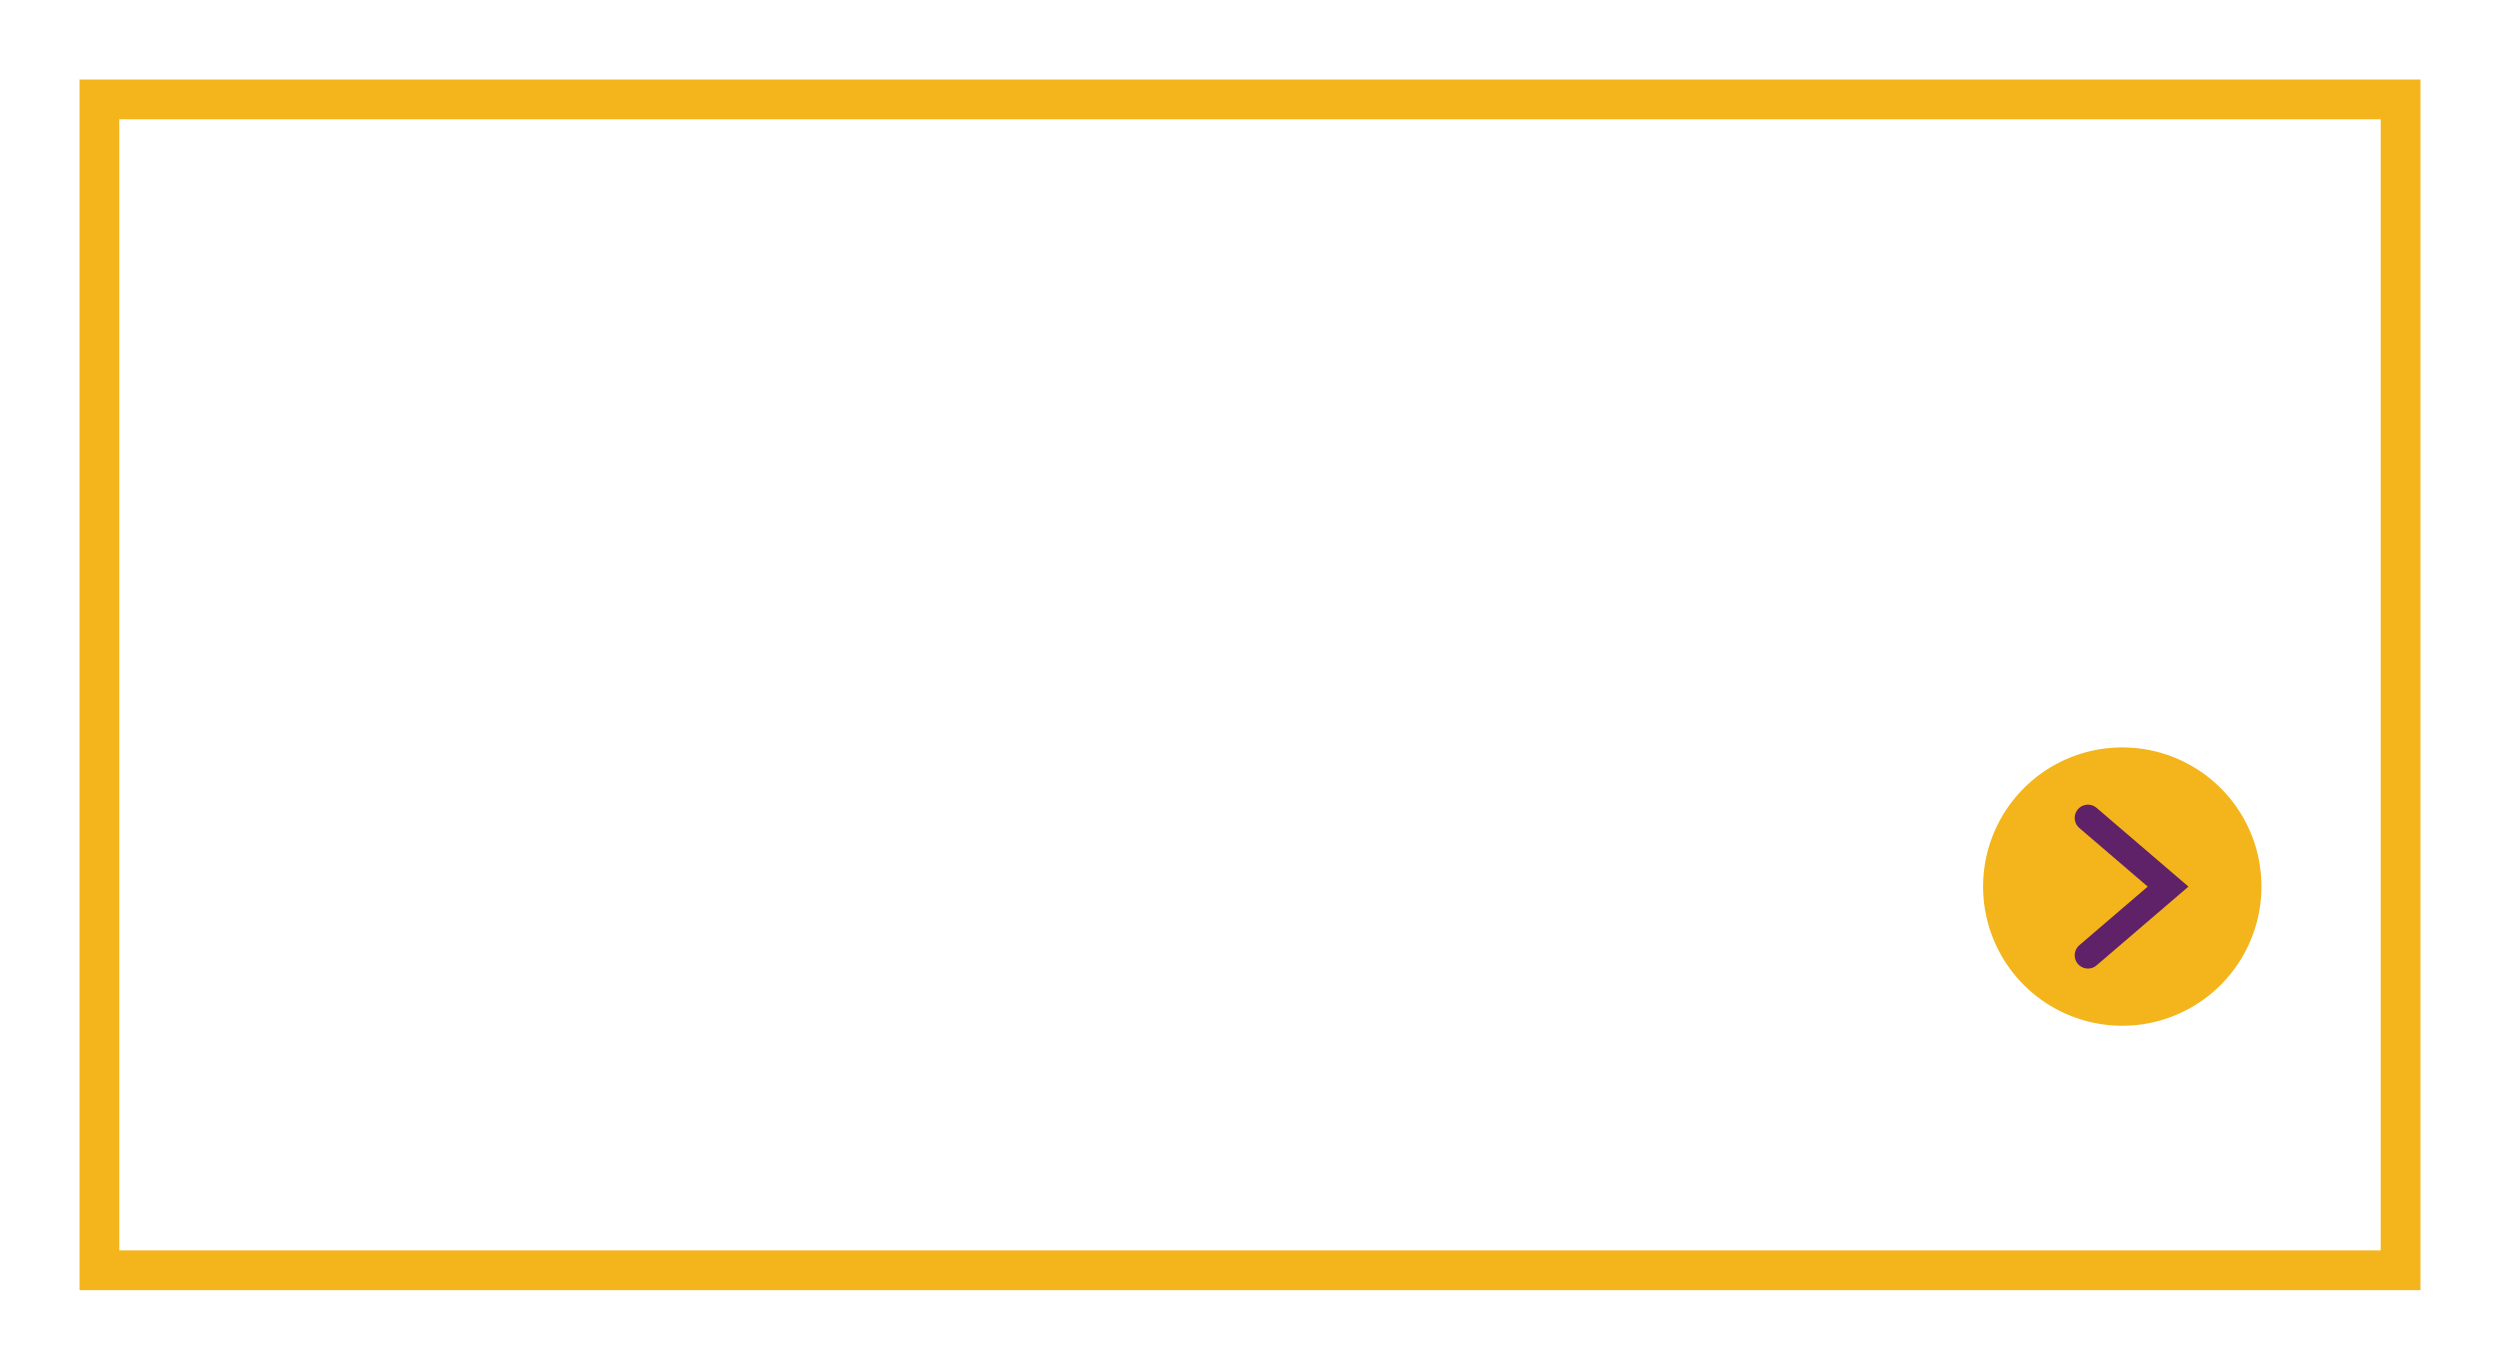 <svg xmlns="http://www.w3.org/2000/svg" xmlns:xlink="http://www.w3.org/1999/xlink" width="188.635" height="103.346" viewBox="0 0 188.635 103.346">
  <defs>
    <filter id="Rectangle_Copy" x="0" y="0" width="188.635" height="103.346" filterUnits="userSpaceOnUse">
      <feOffset dy="2" input="SourceAlpha"/>
      <feGaussianBlur stdDeviation="2" result="blur"/>
      <feFlood flood-opacity="0.502"/>
      <feComposite operator="in" in2="blur"/>
      <feComposite in="SourceGraphic"/>
    </filter>
    <filter id="PROVEN" x="57.754" y="21.308" width="88.57" height="46.659" filterUnits="userSpaceOnUse">
      <feOffset dy="2" input="SourceAlpha"/>
      <feGaussianBlur stdDeviation="2" result="blur-2"/>
      <feFlood flood-opacity="0.502"/>
      <feComposite operator="in" in2="blur-2"/>
      <feComposite in="SourceGraphic"/>
    </filter>
    <filter id="PROVEN-2" x="18.533" y="63.842" width="129.45" height="18.516" filterUnits="userSpaceOnUse">
      <feOffset dy="2" input="SourceAlpha"/>
      <feGaussianBlur stdDeviation="2" result="blur-3"/>
      <feFlood flood-opacity="0.502"/>
      <feComposite operator="in" in2="blur-3"/>
      <feComposite in="SourceGraphic"/>
    </filter>
    <filter id="PROVEN-3" x="17.475" y="19.84" width="43.616" height="48.66" filterUnits="userSpaceOnUse">
      <feOffset dy="2" input="SourceAlpha"/>
      <feGaussianBlur stdDeviation="2" result="blur-4"/>
      <feFlood flood-opacity="0.502"/>
      <feComposite operator="in" in2="blur-4"/>
      <feComposite in="SourceGraphic"/>
    </filter>
  </defs>
  <g id="_0.0_Home_Button3_Doses_174px" data-name="0.0_Home_Button3_Doses_174px" transform="translate(-836.683 -300.443)">
    <g id="Group_2189" data-name="Group 2189" transform="translate(-4 1.693)">
      <g id="Group_10" data-name="Group 10" transform="translate(868.209 319.453)">
        <g id="Component_174_12" data-name="Component 174 – 12" transform="translate(-20.026 -15.203)">
          <rect id="Rectangle" width="173.635" height="88.113" fill="rgba(255,255,255,0.5)"/>
          <g transform="matrix(1, 0, 0, 1, -7.5, -5.5)" filter="url(#Rectangle_Copy)">
            <path id="Rectangle_Copy-2" data-name="Rectangle Copy" d="M0,0H173.635V88.346H0Z" transform="translate(7.5 5.5)" fill="none" stroke="#f4b41b" stroke-width="3"/>
          </g>
          <g id="Group_8" data-name="Group 8" transform="translate(160.133 51.896)">
            <path id="Oval" d="M-12.5,19A9.5,9.5,0,0,1-22,9.5,9.5,9.5,0,0,1-12.5,0,9.5,9.5,0,0,1-3.95,5.346,9.464,9.464,0,0,1-3,9.5,9.5,9.5,0,0,1-12.5,19Z" transform="translate(5)" fill="#f4b41b" stroke="#f4b41b" stroke-miterlimit="10" stroke-width="2"/>
            <path id="Path_2" data-name="Path 2" d="M-7,0-.953,5.183-7,10.366" transform="translate(-3.089 4.319)" fill="none" stroke="#5f2167" stroke-linecap="round" stroke-miterlimit="10" stroke-width="2"/>
          </g>
        </g>
        <g transform="matrix(1, 0, 0, 1, -27.53, -20.7)" filter="url(#PROVEN)">
          <path id="PROVEN-4" data-name="PROVEN" d="M5.339,21H8.265V15.7l5.111-8H10.051l-3.23,5.339L3.648,7.7H.228l5.111,8.056Zm9.671,0H25.137V18.4h-7.22V15.6h6.27V13h-6.27V10.3h7.125V7.7H15.01Zm11.4,0h2.983l1.216-2.983h5.624L37.449,21h3.059l-5.7-13.395h-2.7Zm5.244-5.567,1.767-4.313,1.767,4.313ZM42.37,21H45.3V16.744h2.3L50.445,21h3.42l-3.249-4.75a4.13,4.13,0,0,0,2.85-4.123v-.038a4.175,4.175,0,0,0-1.14-3.04A5.3,5.3,0,0,0,48.45,7.7H42.37ZM45.3,14.16V10.341H48.2c1.425,0,2.3.646,2.3,1.9v.038c0,1.121-.817,1.881-2.242,1.881ZM55.917,21h9.557V18.34H58.843V7.7H55.917Zm12.844,0h2.926V15.7l5.111-8H73.473l-3.23,5.339L67.07,7.7H63.65l5.111,8.056ZM1.848,42H7.854c4.84,0,8.184-3.366,8.184-7.7v-.044c0-4.334-3.344-7.656-8.184-7.656H1.848ZM7.854,29.658A4.423,4.423,0,0,1,12.5,34.3v.044a4.388,4.388,0,0,1-4.642,4.6H5.236V29.658ZM26.312,42.264A7.964,7.964,0,0,0,34.518,34.3v-.044a7.89,7.89,0,0,0-8.162-7.92A7.964,7.964,0,0,0,18.15,34.3v.044A7.89,7.89,0,0,0,26.312,42.264Zm.044-3.124a4.679,4.679,0,0,1-4.664-4.84v-.044a4.606,4.606,0,0,1,4.62-4.8,4.679,4.679,0,0,1,4.664,4.84v.044A4.606,4.606,0,0,1,26.356,39.14ZM42.68,42.22c3.322,0,5.654-1.716,5.654-4.774V37.4c0-2.684-1.76-3.806-4.884-4.62-2.662-.682-3.322-1.012-3.322-2.024v-.044c0-.748.682-1.342,1.98-1.342a7.226,7.226,0,0,1,4,1.518l1.76-2.552a8.915,8.915,0,0,0-5.72-1.958c-3.146,0-5.39,1.848-5.39,4.642v.044c0,3.058,2,3.916,5.1,4.708,2.574.66,3.1,1.1,3.1,1.958v.044c0,.9-.836,1.452-2.222,1.452a7.065,7.065,0,0,1-4.6-1.87l-2,2.4A9.8,9.8,0,0,0,42.68,42.22ZM51.062,42H62.788V38.986h-8.36V35.752h7.26V32.738h-7.26V29.614h8.25V26.6H51.062Zm20,.22c3.322,0,5.654-1.716,5.654-4.774V37.4c0-2.684-1.76-3.806-4.884-4.62-2.662-.682-3.322-1.012-3.322-2.024v-.044c0-.748.682-1.342,1.98-1.342a7.226,7.226,0,0,1,4,1.518l1.76-2.552a8.915,8.915,0,0,0-5.72-1.958c-3.146,0-5.39,1.848-5.39,4.642v.044c0,3.058,2,3.916,5.1,4.708,2.574.66,3.1,1.1,3.1,1.958v.044c0,.9-.836,1.452-2.222,1.452a7.065,7.065,0,0,1-4.6-1.87l-2,2.4A9.8,9.8,0,0,0,71.06,42.22Z" transform="translate(63.53 17.7)" fill="#fff"/>
        </g>
      </g>
      <g id="Group_10-2" data-name="Group 10" transform="translate(877.209 442.334)">
        <g transform="matrix(1, 0, 0, 1, -36.53, -143.58)" filter="url(#PROVEN-2)">
          <path id="PROVEN-5" data-name="PROVEN" d="M.216,0H1.629L2.2-1.413H4.869L5.445,0H6.894l-2.7-6.345H2.916ZM2.7-2.637,3.537-4.68l.837,2.043ZM7.776,0H9.162V-2.439h3.006V-3.7H9.162V-5.04h3.411V-6.3h-4.8Zm7.281,0h1.386V-5.022H18.36V-6.3H13.14v1.278h1.917Zm4.275,0h4.8V-1.233h-3.42V-2.556h2.97V-3.789h-2.97V-5.067h3.375V-6.3H19.332Zm5.94,0h1.386V-2.016h1.089L29.1,0h1.62L29.178-2.25A1.956,1.956,0,0,0,30.528-4.2v-.018a1.978,1.978,0,0,0-.54-1.44A2.511,2.511,0,0,0,28.152-6.3h-2.88Zm1.386-3.24V-5.049h1.377c.675,0,1.089.306,1.089.9v.018c0,.531-.387.891-1.062.891ZM33.984,0h4.662V-1.2H35.9l1.026-.792c1.116-.864,1.656-1.386,1.656-2.439v-.018A1.942,1.942,0,0,0,36.414-6.39a2.63,2.63,0,0,0-2.349,1.3l.972.783c.468-.576.8-.846,1.287-.846a.773.773,0,0,1,.846.819c0,.522-.306.864-1.089,1.512L33.984-1.1ZM44.667.09c1.359,0,2.313-.7,2.313-1.953v-.018c0-1.1-.72-1.557-2-1.89-1.089-.279-1.359-.414-1.359-.828v-.018c0-.306.279-.549.81-.549a2.956,2.956,0,0,1,1.638.621l.72-1.044a3.647,3.647,0,0,0-2.34-.8,1.971,1.971,0,0,0-2.2,1.9v.018c0,1.251.819,1.6,2.088,1.926,1.053.27,1.269.45,1.269.8v.018c0,.369-.342.594-.909.594A2.89,2.89,0,0,1,42.813-1.9l-.819.981A4.009,4.009,0,0,0,44.667.09ZM49.428,0h1.386V-5.022h1.917V-6.3h-5.22v1.278h1.917Zm2.925,0h1.413l.576-1.413h2.664L57.582,0h1.449l-2.7-6.345H55.053Zm2.484-2.637.837-2.043.837,2.043ZM59.913,0H61.3V-2.016h1.089L63.738,0h1.62L63.819-2.25A1.956,1.956,0,0,0,65.169-4.2v-.018a1.978,1.978,0,0,0-.54-1.44A2.511,2.511,0,0,0,62.793-6.3h-2.88ZM61.3-3.24V-5.049h1.377c.675,0,1.089.306,1.089.9v.018c0,.531-.387.891-1.062.891ZM67.8,0h1.386V-5.022H71.1V-6.3H65.88v1.278H67.8Zm4.275,0h4.8V-1.233h-3.42V-2.556h2.97V-3.789h-2.97V-5.067h3.375V-6.3H72.072Zm5.94,0H79.4V-2.016h1.089L81.837,0h1.62L81.918-2.25A1.956,1.956,0,0,0,83.268-4.2v-.018a1.978,1.978,0,0,0-.54-1.44A2.511,2.511,0,0,0,80.892-6.3h-2.88ZM79.4-3.24V-5.049h1.377c.675,0,1.089.306,1.089.9v.018c0,.531-.387.891-1.062.891ZM87.039,0H89.5a3.154,3.154,0,0,0,3.348-3.15v-.018A3.14,3.14,0,0,0,89.5-6.3H87.039ZM89.5-5.049a1.809,1.809,0,0,1,1.9,1.9v.018a1.8,1.8,0,0,1-1.9,1.881H88.425v-3.8ZM97.047.108A3.258,3.258,0,0,0,100.4-3.15v-.018a3.228,3.228,0,0,0-3.339-3.24A3.258,3.258,0,0,0,93.708-3.15v.018A3.228,3.228,0,0,0,97.047.108Zm.018-1.278a1.914,1.914,0,0,1-1.908-1.98v-.018a1.884,1.884,0,0,1,1.89-1.962,1.914,1.914,0,0,1,1.908,1.98v.018A1.884,1.884,0,0,1,97.065-1.17ZM103.743.09c1.359,0,2.313-.7,2.313-1.953v-.018c0-1.1-.72-1.557-2-1.89-1.089-.279-1.359-.414-1.359-.828v-.018c0-.306.279-.549.81-.549a2.956,2.956,0,0,1,1.638.621l.72-1.044a3.647,3.647,0,0,0-2.34-.8,1.971,1.971,0,0,0-2.205,1.9v.018c0,1.251.819,1.6,2.088,1.926,1.053.27,1.269.45,1.269.8v.018c0,.369-.342.594-.909.594a2.89,2.89,0,0,1-1.881-.765l-.819.981A4.009,4.009,0,0,0,103.743.09ZM107.172,0h4.8V-1.233h-3.42V-2.556h2.97V-3.789h-2.97V-5.067h3.375V-6.3h-4.752Zm8.181.09c1.359,0,2.313-.7,2.313-1.953v-.018c0-1.1-.72-1.557-2-1.89-1.089-.279-1.359-.414-1.359-.828v-.018c0-.306.279-.549.81-.549a2.956,2.956,0,0,1,1.638.621l.72-1.044a3.647,3.647,0,0,0-2.34-.8,1.971,1.971,0,0,0-2.205,1.9v.018c0,1.251.819,1.6,2.088,1.926,1.053.27,1.269.45,1.269.8v.018c0,.369-.342.594-.909.594A2.89,2.89,0,0,1,113.5-1.9l-.819.981A4.009,4.009,0,0,0,115.353.09Z" transform="translate(24.32 74.25)" fill="#fff"/>
        </g>
      </g>
      <g id="Group_10-3" data-name="Group 10" transform="translate(769.209 313.453)">
        <g transform="matrix(1, 0, 0, 1, 71.47, -14.7)" filter="url(#PROVEN-3)">
          <path id="PROVEN-6" data-name="PROVEN" d="M-4.758,0H2.886V-7.852H7.774v-6.5H2.886V-36.66h-6.76L-23.842-13.52l1.3,5.668H-4.758ZM-14.43-14.352l9.672-11.336v11.336Z" transform="translate(47.32 60.5)" fill="#fff"/>
        </g>
      </g>
    </g>
  </g>
</svg>
